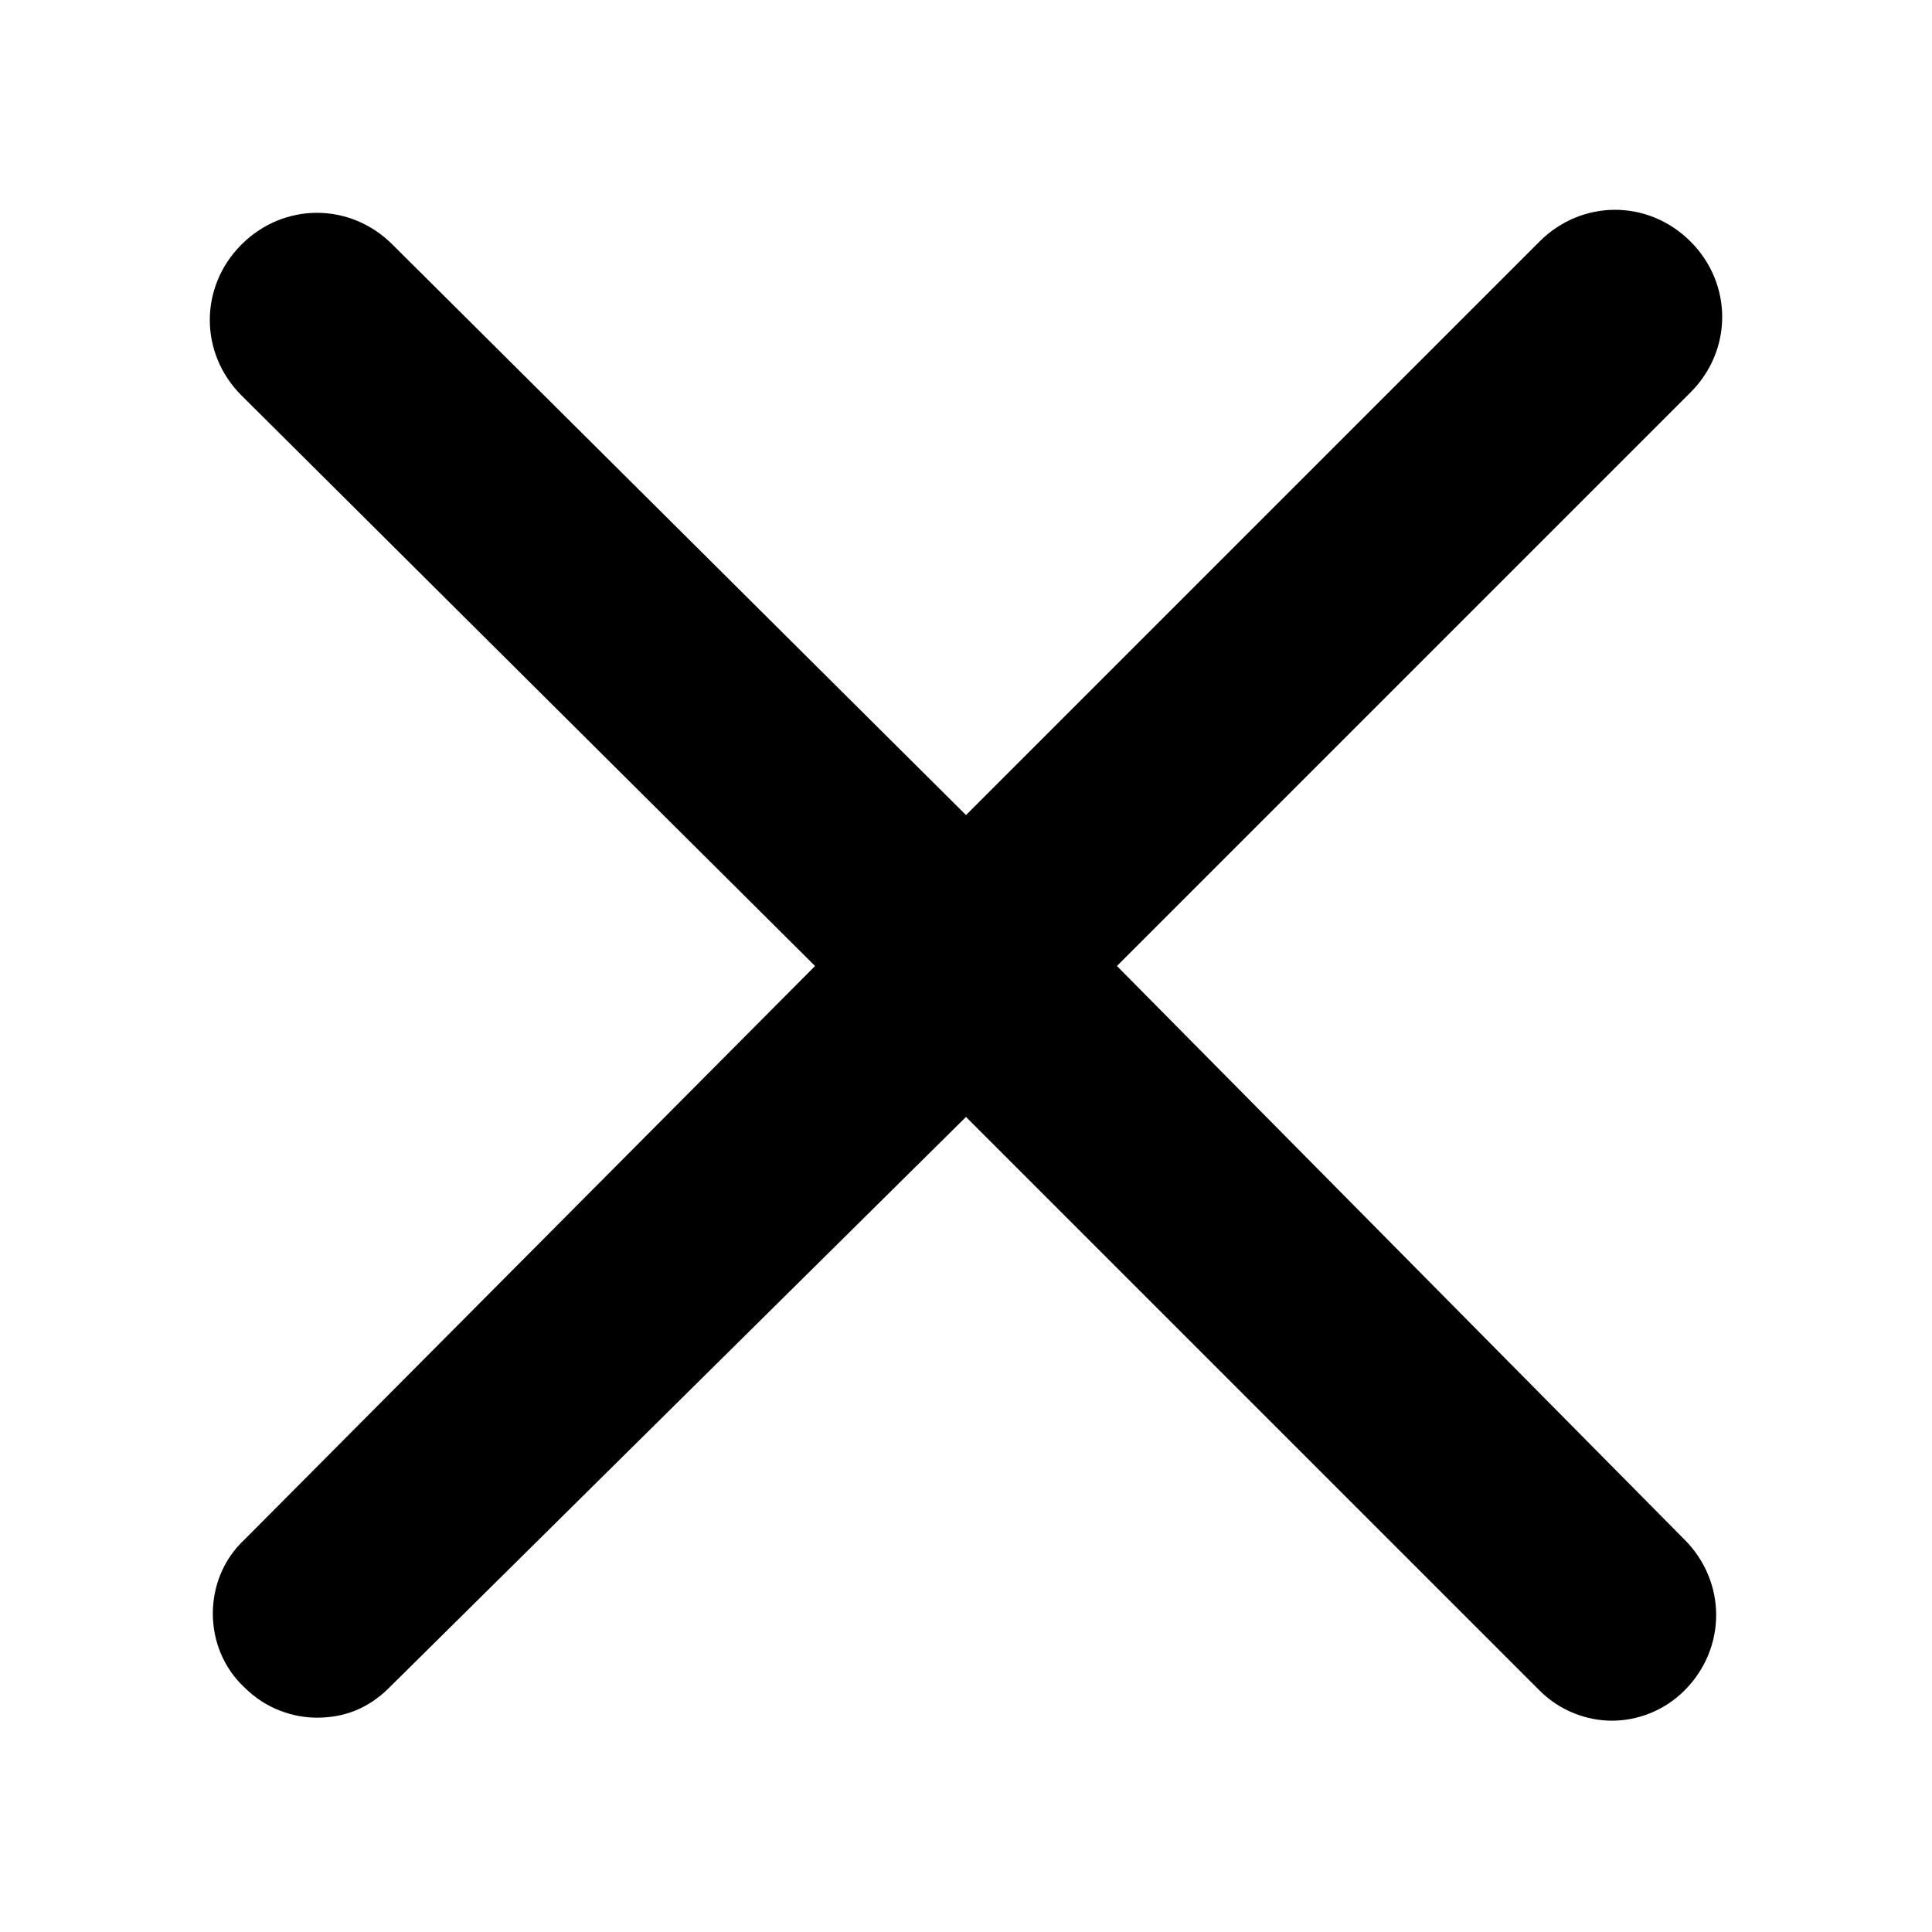 <?xml version="1.0" encoding="utf-8"?>
<!-- Generator: Adobe Illustrator 22.0.0, SVG Export Plug-In . SVG Version: 6.00 Build 0)  -->
<svg version="1.1" id="Layer_1" xmlns="http://www.w3.org/2000/svg" xmlns:xlink="http://www.w3.org/1999/xlink" x="0px" y="0px"
	 viewBox="0 0 64 64" style="enable-background:new 0 0 64 64;" xml:space="preserve">
<g>
	<path d="M8.1,55.9c0.7,0.7,1.6,1,2.4,1c0.9,0,1.7-0.3,2.4-1L32,37l19,19c0.7,0.7,1.6,1,2.4,1s1.7-0.3,2.4-1c1.4-1.4,1.4-3.6,0-5
		L37,32l19-19c1.4-1.4,1.4-3.6,0-5c-1.4-1.4-3.6-1.4-5,0L32,27L13,8.1c-1.4-1.4-3.6-1.4-5,0s-1.4,3.6,0,5L27,32L8.1,51
		C6.7,52.3,6.7,54.6,8.1,55.9z"/>
</g>
</svg>
